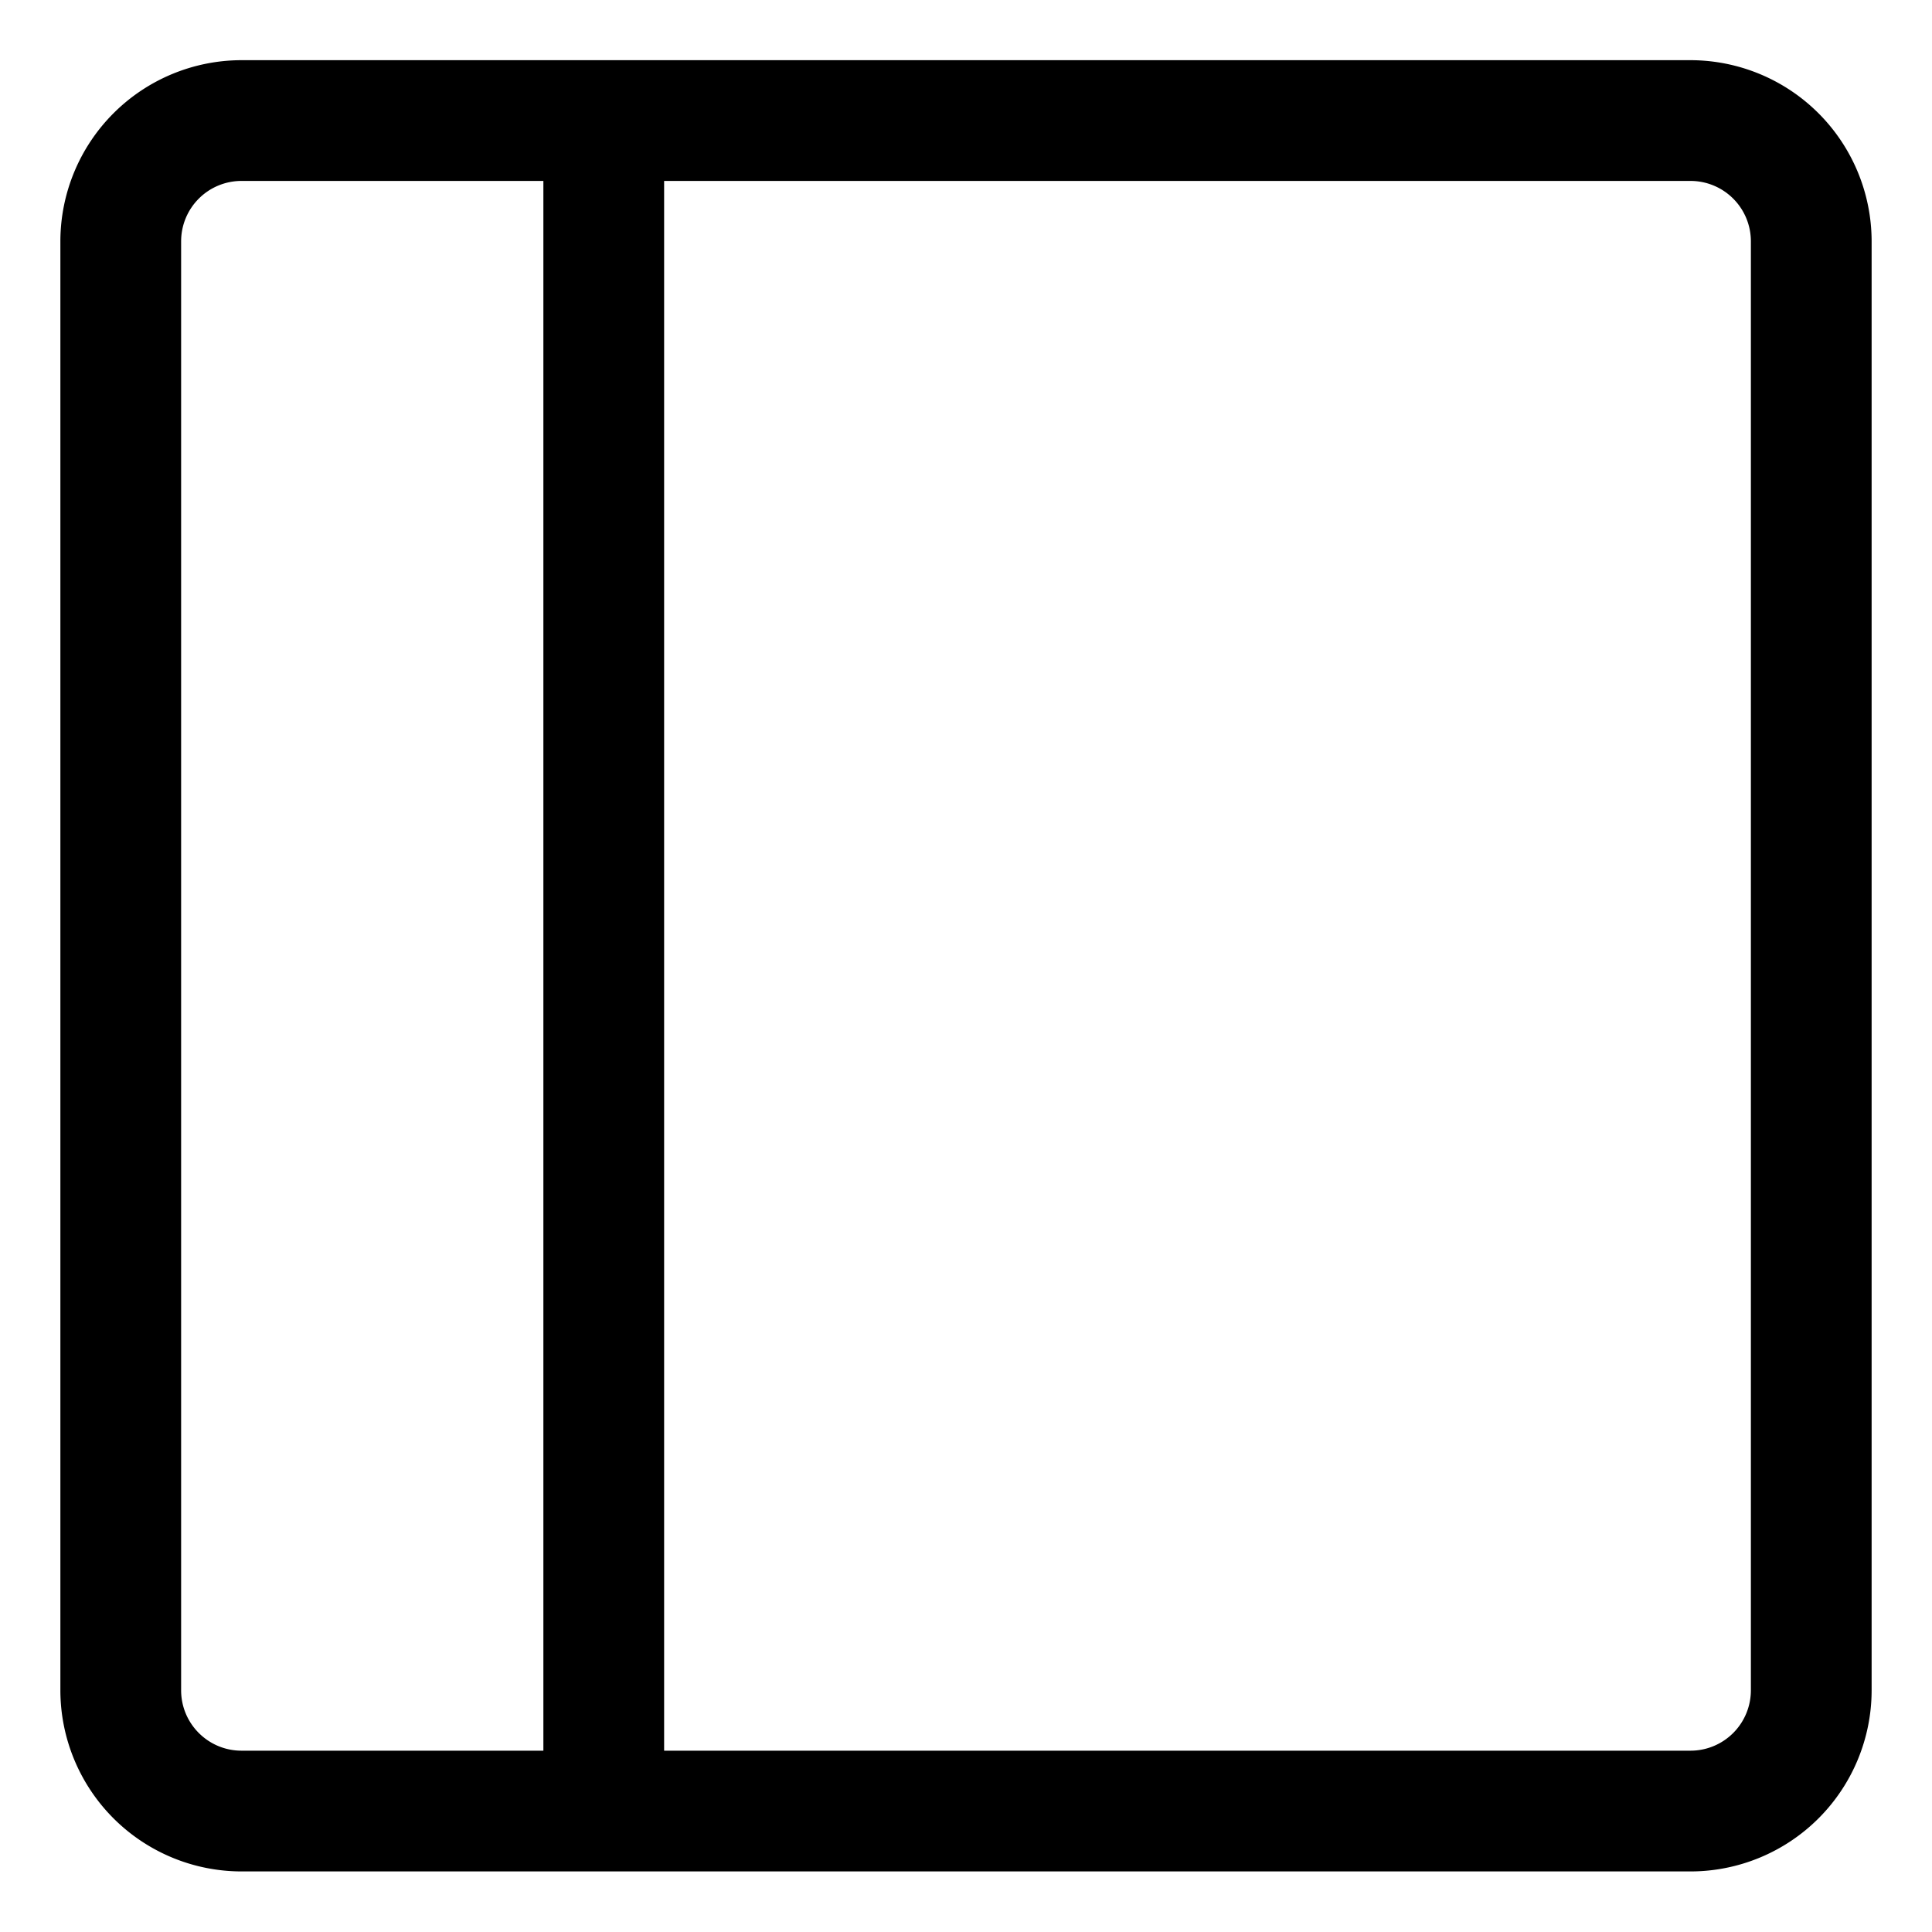 <svg xmlns="http://www.w3.org/2000/svg" width="20" height="20" fill="none" viewBox="0 0 20 20">
  <g clip-path="url(#a)">
    <path fill="#000" d="M2.5 19.373a1.877 1.877 0 0 1-1.875-1.875v-15A1.877 1.877 0 0 1 2.5.623h15a1.877 1.877 0 0 1 1.875 1.875v15a1.876 1.876 0 0 1-1.875 1.875h-15Zm15-1.25a.625.625 0 0 0 .625-.625v-15a.625.625 0 0 0-.625-.625H6.875v16.25H17.5Zm-15-16.25a.625.625 0 0 0-.625.625v15c0 .345.28.625.625.625h3.125V1.873H2.5Z"/>
  </g>
  <defs>
    <clipPath id="a">
      <path fill="#fff" d="M0 0h20v20H0z"/>
    </clipPath>
  </defs>
</svg>
